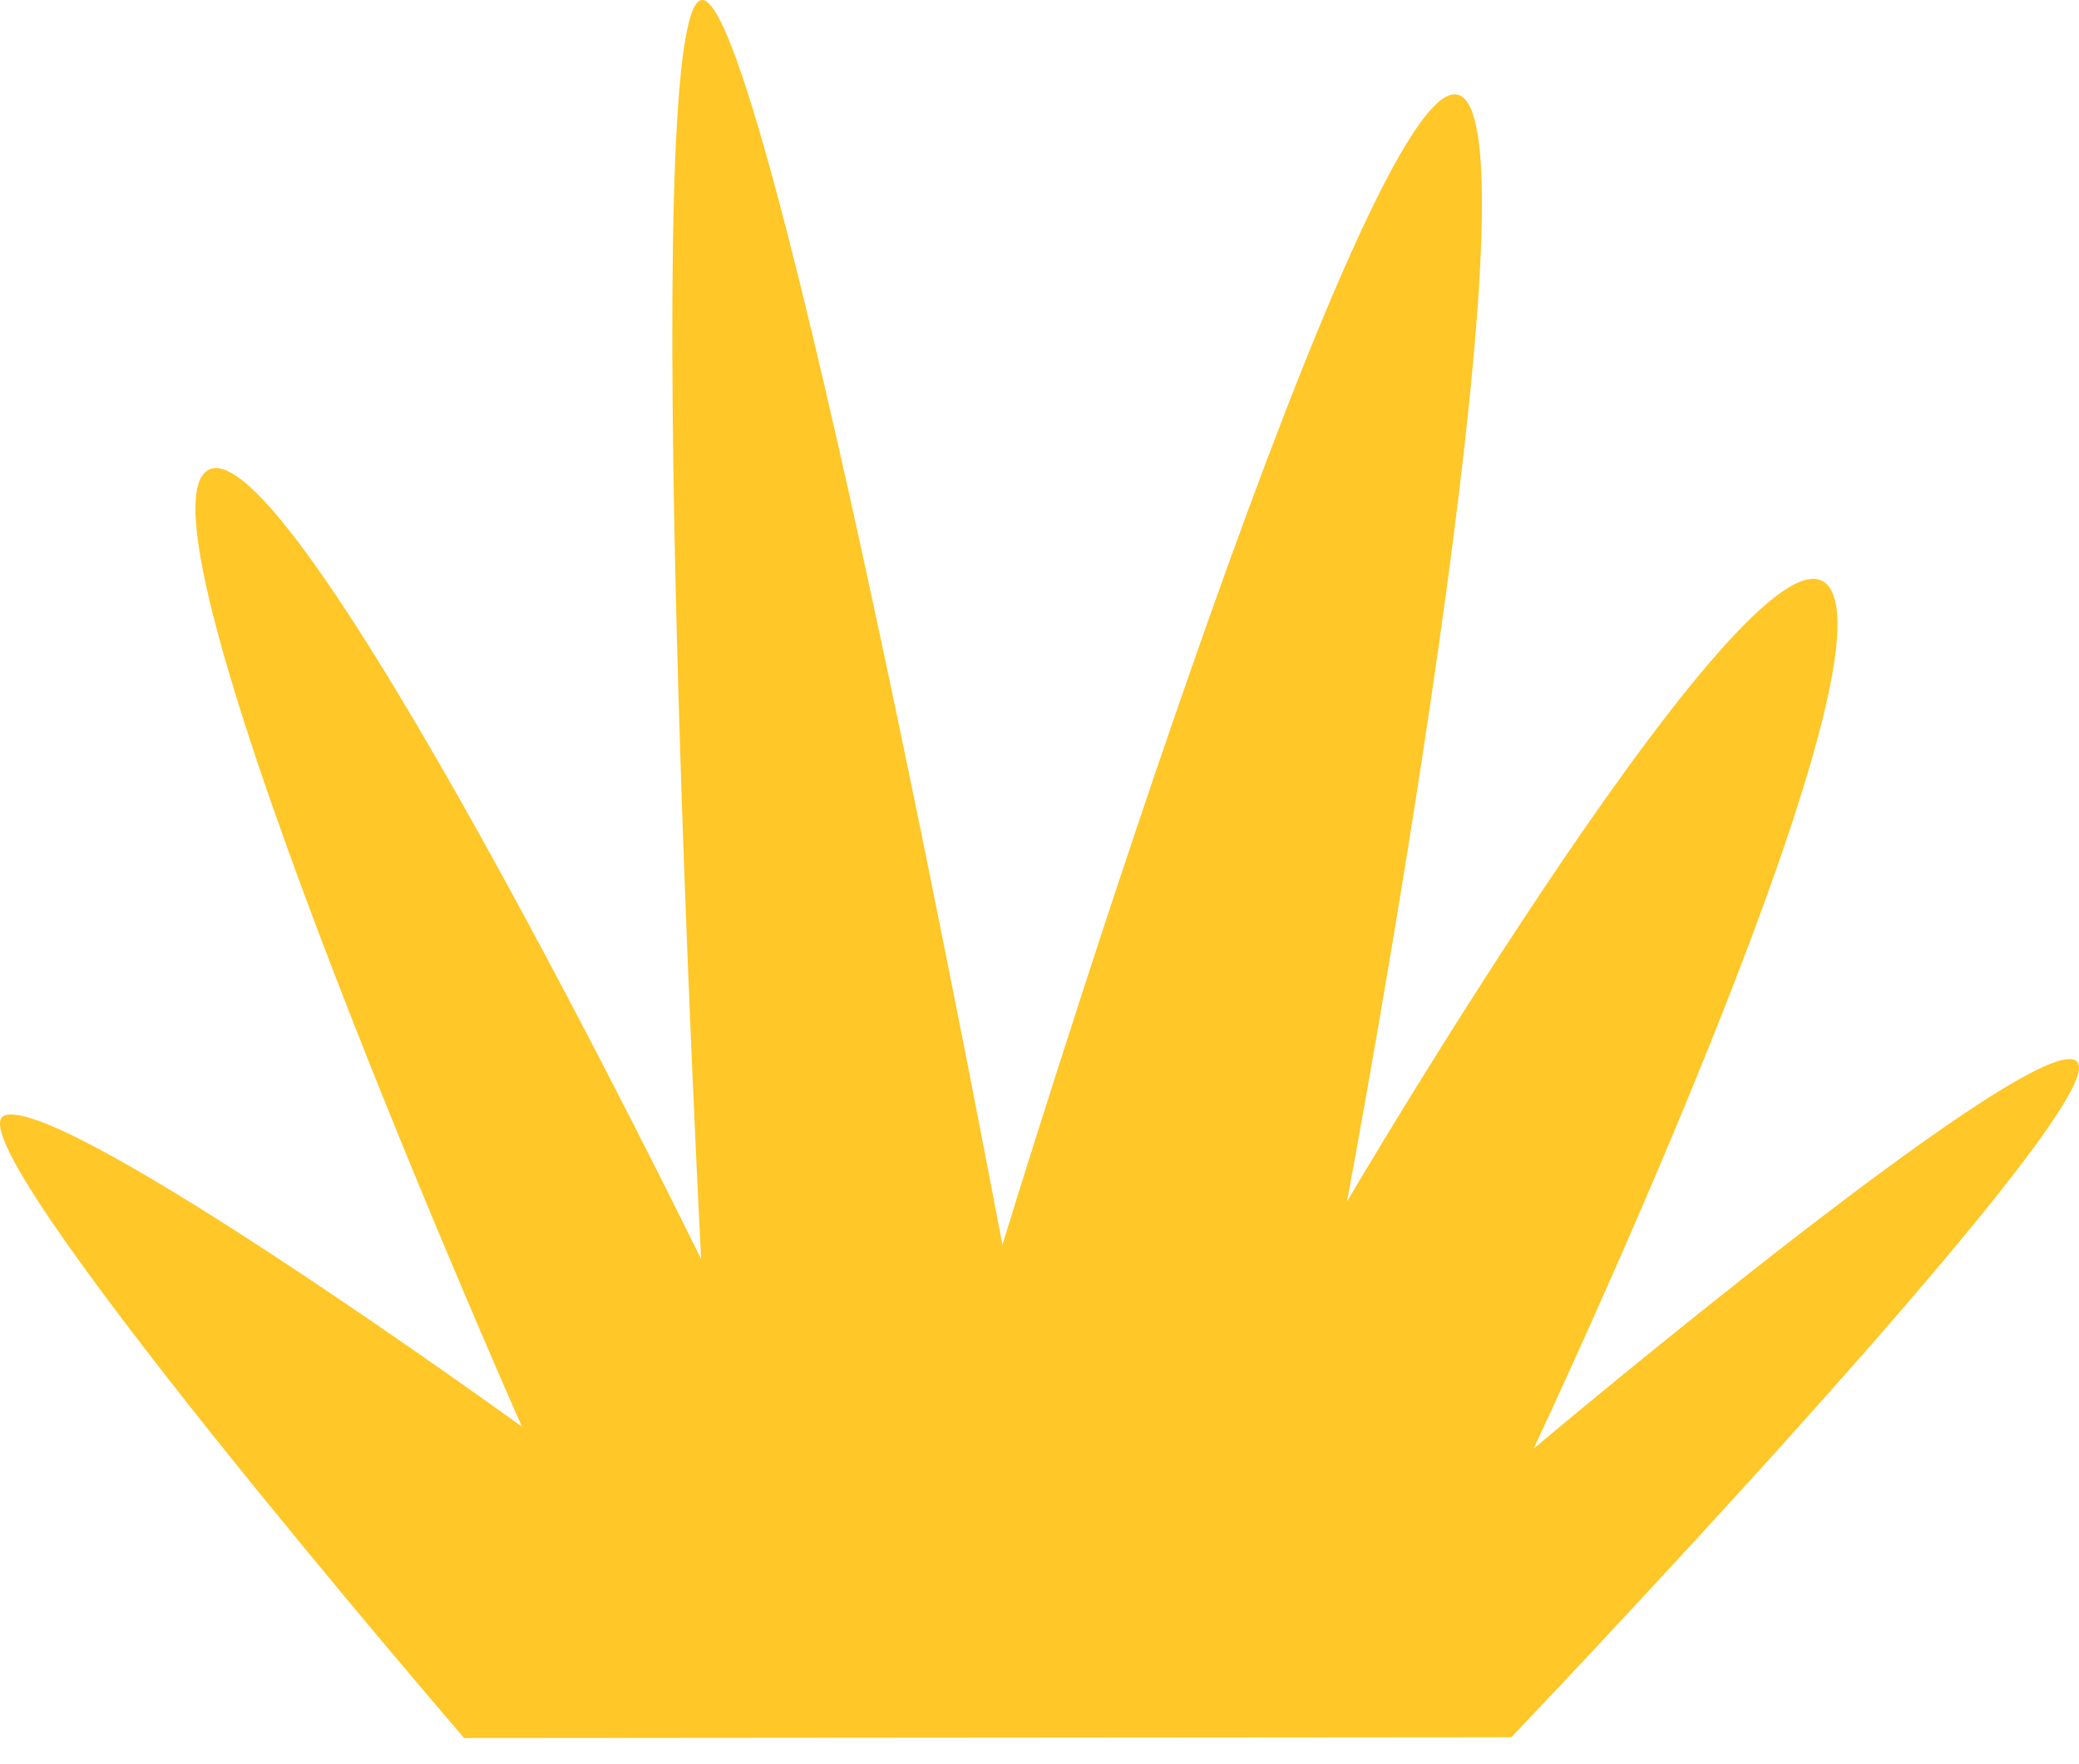 <svg width="33" height="28" viewBox="0 0 33 28" fill="none" xmlns="http://www.w3.org/2000/svg">
<path d="M7.367 27.585C7.367 27.585 -0.849 18.049 0.072 17.705C0.993 17.361 8.284 22.643 8.284 22.643C8.284 22.643 2.014 8.518 3.268 7.485C4.522 6.452 11.129 19.984 11.129 19.984C11.129 19.984 10.1 0.233 11.129 0.002C12.158 -0.229 15.911 19.758 15.911 19.758C15.911 19.758 21.498 1.497 23.089 1.497C24.681 1.497 21.381 19.069 21.381 19.069C21.381 19.069 27.993 7.829 29.039 9.324C30.086 10.819 24.343 22.992 24.343 22.992C24.343 22.992 32.663 15.984 32.992 16.89C33.32 17.797 23.989 27.572 23.989 27.572L7.367 27.585Z" fill="#FFC727"/>
</svg>
